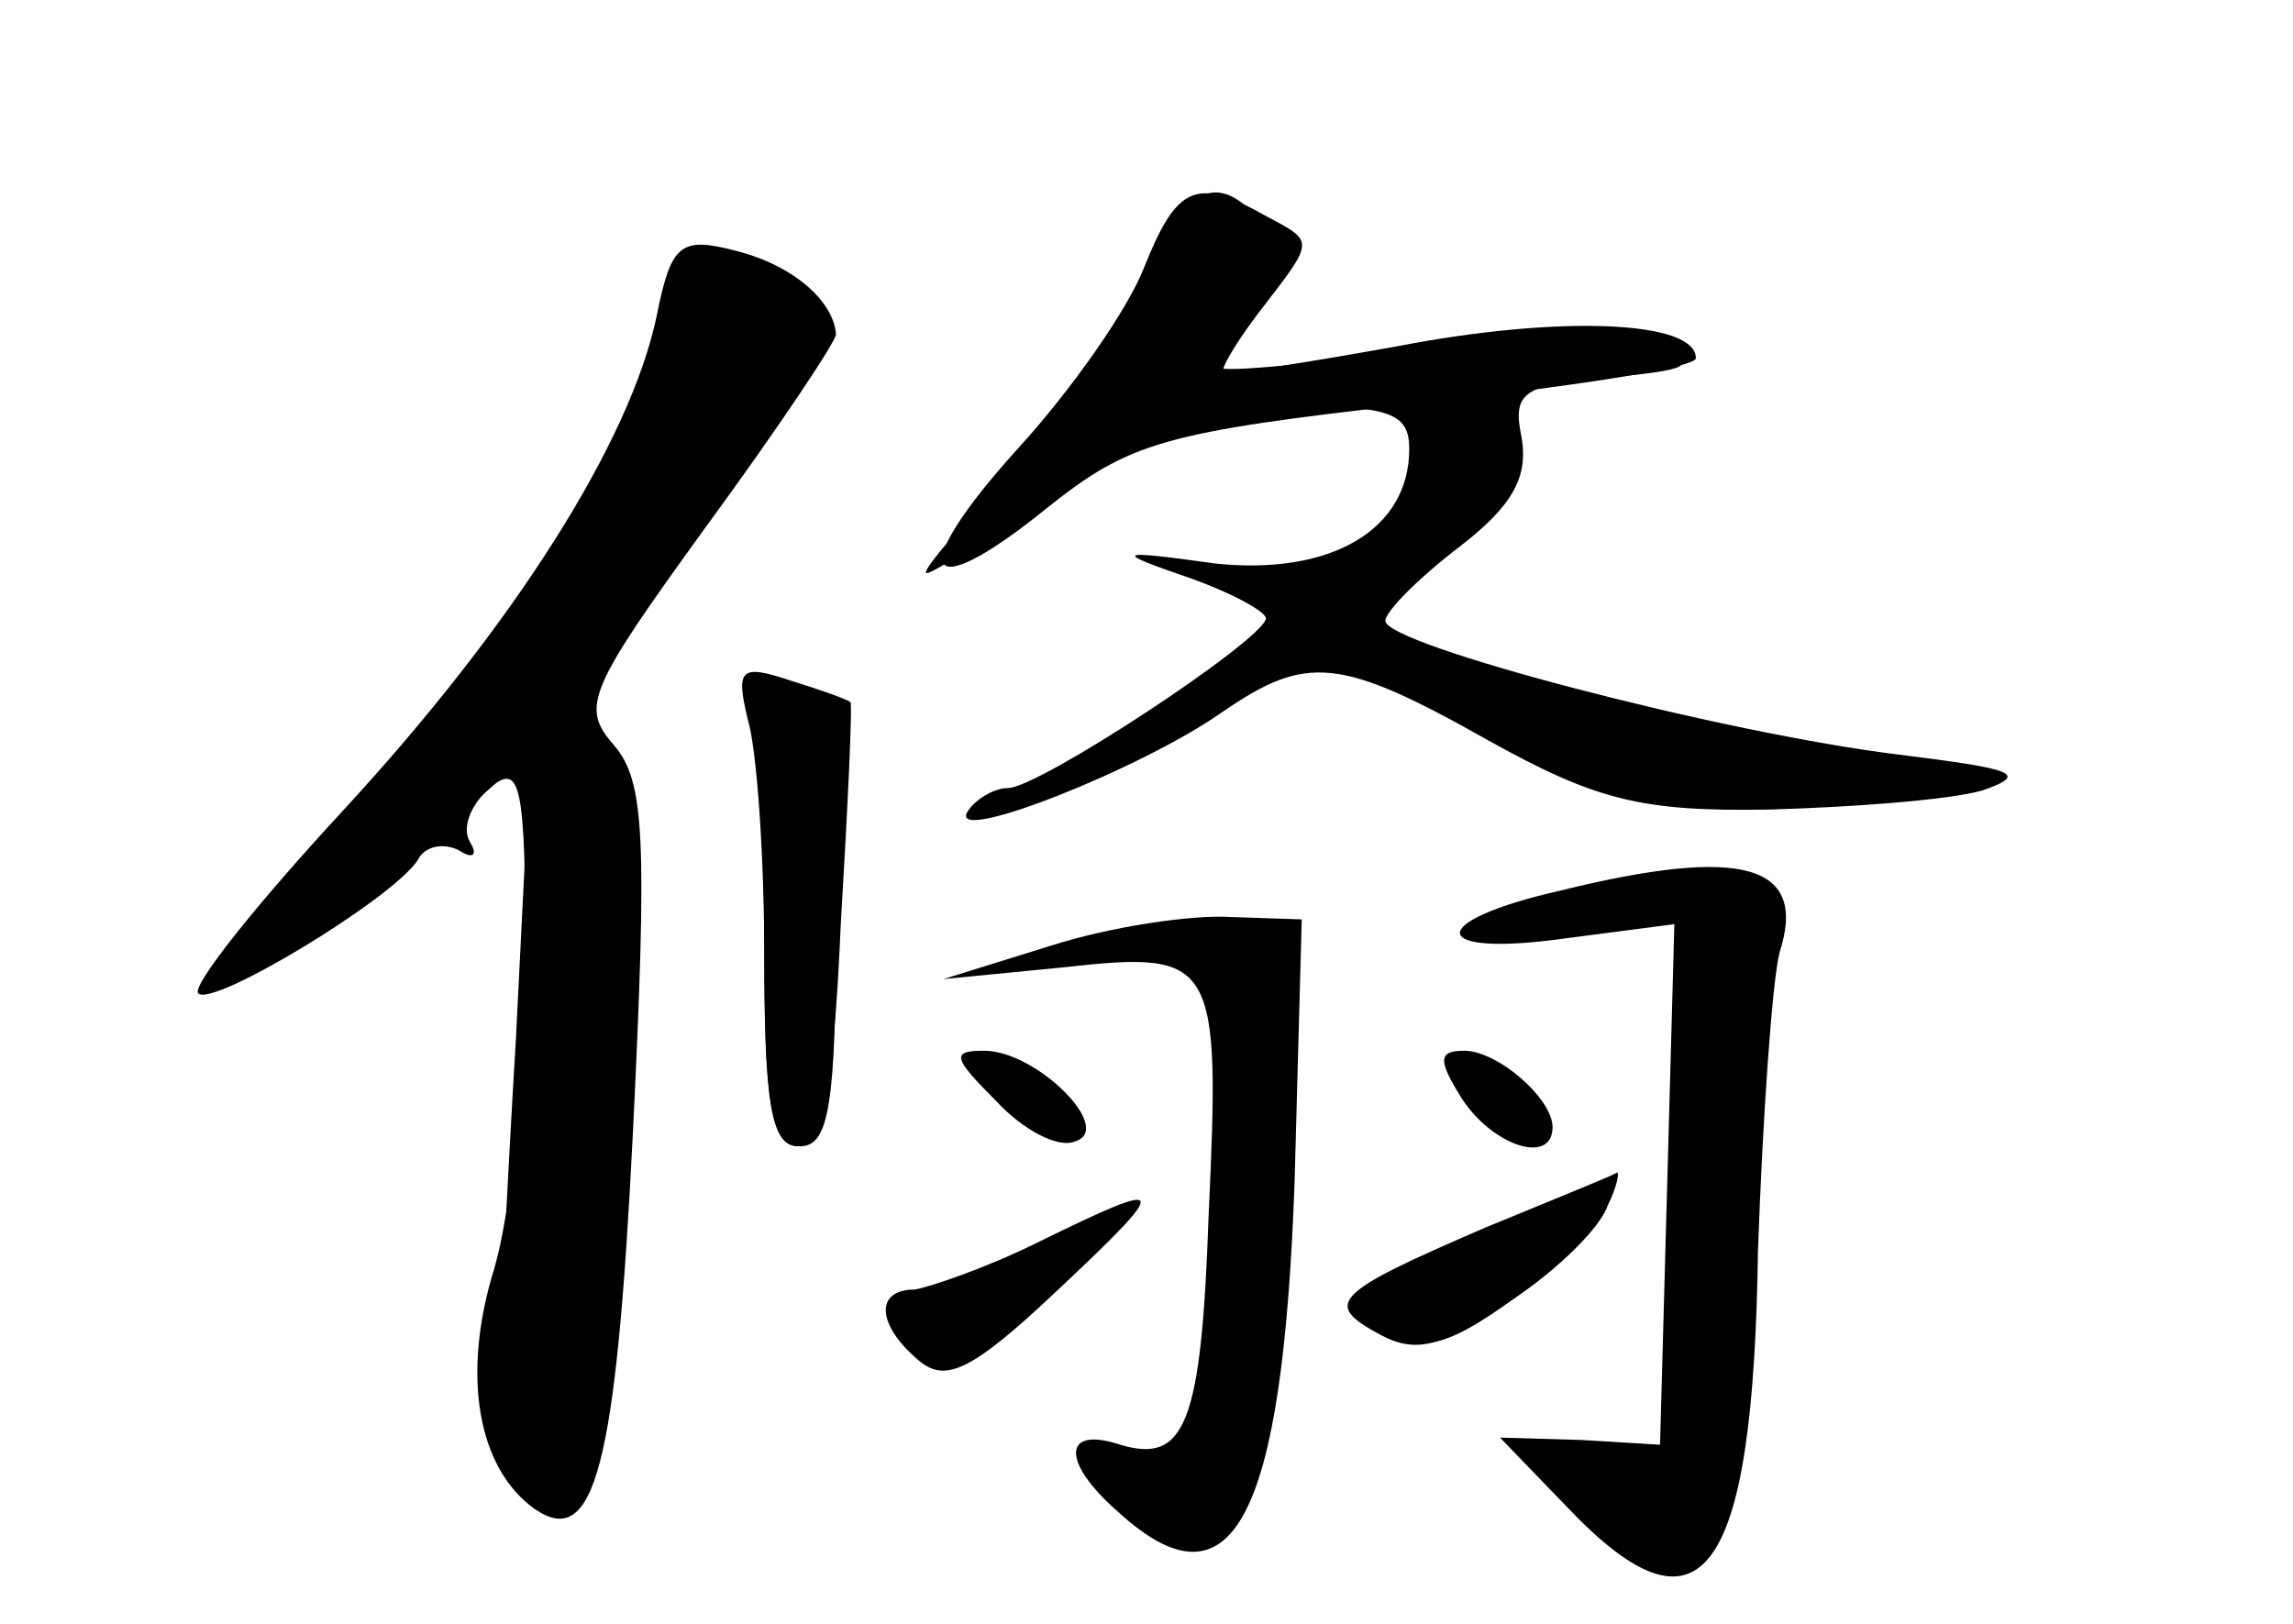 <?xml version="1.0" standalone="no"?>
<!DOCTYPE svg PUBLIC "-//W3C//DTD SVG 20010904//EN"
 "http://www.w3.org/TR/2001/REC-SVG-20010904/DTD/svg10.dtd">
<svg version="1.0" xmlns="http://www.w3.org/2000/svg"
 width="96pt" height="68pt" viewBox="0 0 96 68"
 preserveAspectRatio="xMidYMid meet">
<g transform="translate(0,68) scale(0.1,-0.1)" fill="#000000" stroke="none">
<g id="part-0" class="char-part">
  <path d="M481 564 c-7 -19 -32 -55 -55 -80 -24 -24 -41 -44 -38 -44 3 0 27 16
53 35 40 29 58 35 99 35 42 0 50 -3 50 -18 0 -34 -33 -53 -81 -48 -43 6 -43 5
-11 -6 17 -6 32 -14 32 -17 -1 -9 -95 -71 -108 -71 -6 0 -14 -5 -17 -10 -8
-14 73 18 107 42 35 24 49 23 111 -12 45 -25 64 -30 118 -29 35 1 75 4 89 8
20 7 13 9 -35 15 -74 9 -215 46 -215 56 0 4 14 18 31 31 22 17 29 29 26 46 -4
19 1 22 37 25 33 3 37 5 22 12 -11 6 -52 5 -100 -1 -45 -5 -83 -9 -85 -7 -1 1
4 13 13 25 11 17 13 26 4 36 -18 22 -33 15 -47 -23z"/>
  <path d="M275 548 c-11 -53 -60 -130 -131 -207 -37 -40 -64 -74 -61 -77 6 -6
82 40 92 56 3 6 11 7 17 4 6 -4 8 -2 5 3 -4 6 0 16 8 23 13 11 15 2 15 -72 0
-47 -6 -105 -13 -129 -14 -45 -7 -84 17 -101 25 -17 34 18 41 158 6 123 5 147
-8 162 -14 16 -11 23 39 92 30 41 54 77 54 80 -1 14 -18 29 -42 35 -23 6 -27
3 -33 -27z"/>
  <path d="M314 383 c3 -8 6 -53 6 -99 0 -68 3 -84 15 -84 12 0 15 17 15 94 0
86 -2 94 -21 99 -15 4 -19 2 -15 -10z"/>
  <path d="M653 307 c-57 -13 -55 -28 2 -20 l46 6 -3 -109 -3 -109 -33 2 -34 1
28 -29 c56 -59 78 -31 80 107 2 57 6 113 9 125 12 37 -15 45 -92 26z"/>
  <path d="M440 284 l-45 -14 51 5 c63 7 65 3 60 -104 -3 -88 -10 -104 -37 -96
-24 8 -25 -7 -1 -28 48 -44 69 -3 74 138 l3 110 -30 1 c-16 1 -50 -4 -75 -12z"/>
  <path d="M417 219 c11 -12 26 -20 33 -17 17 5 -16 38 -38 38 -14 0 -13 -3 5
-21z"/>
  <path d="M612 220 c13 -20 38 -28 38 -12 0 12 -23 32 -37 32 -11 0 -11 -4 -1
-20z"/>
  <path d="M435 160 c-22 -11 -46 -19 -52 -20 -17 0 -16 -15 2 -30 11 -9 22 -4
57 29 49 46 48 48 -7 21z"/>
  <path d="M602 153 c-39 -14 -41 -16 -25 -28 18 -13 29 -10 66 18 18 15 23 28
10 26 -5 0 -27 -7 -51 -16z"/>
</g>
<g id="part-1" class="char-part">
  <path d="M271 524 c-14 -48 -71 -130 -140 -203 -23 -24 -40 -46 -37 -48 6 -6
60 30 99 66 l29 26 -6 -120 c-4 -66 -7 -133 -8 -148 -1 -36 17 -56 34 -39 20
20 28 280 11 309 -12 21 -9 29 37 92 53 73 60 95 34 105 -31 12 -40 5 -53 -40z"/>
</g>
<g id="part-2" class="char-part">
  <path d="M313 379 c4 -13 7 -59 7 -101 0 -60 3 -78 14 -78 10 0 15 23 18 93 3
50 5 93 4 93 -1 1 -12 5 -25 9 -21 7 -23 5 -18 -16z"/>
</g>
<g id="part-3" class="char-part">
  <path d="M479 568 c-7 -18 -31 -52 -53 -76 -47 -52 -40 -67 12 -25 35 28 49
32 155 44 64 7 117 15 117 19 0 16 -58 18 -125 5 -39 -7 -71 -12 -73 -11 -1 2
7 15 18 29 20 26 20 26 1 36 -30 17 -38 14 -52 -21z"/>
</g>
<g id="part-4" class="char-part">
  <path d="M622 166 c-65 -28 -68 -32 -44 -45 15 -8 26 -5 54 14 20 13 38 31 41
40 4 8 5 14 4 14 -1 -1 -26 -11 -55 -23z"/>
</g>
</g>
</svg>